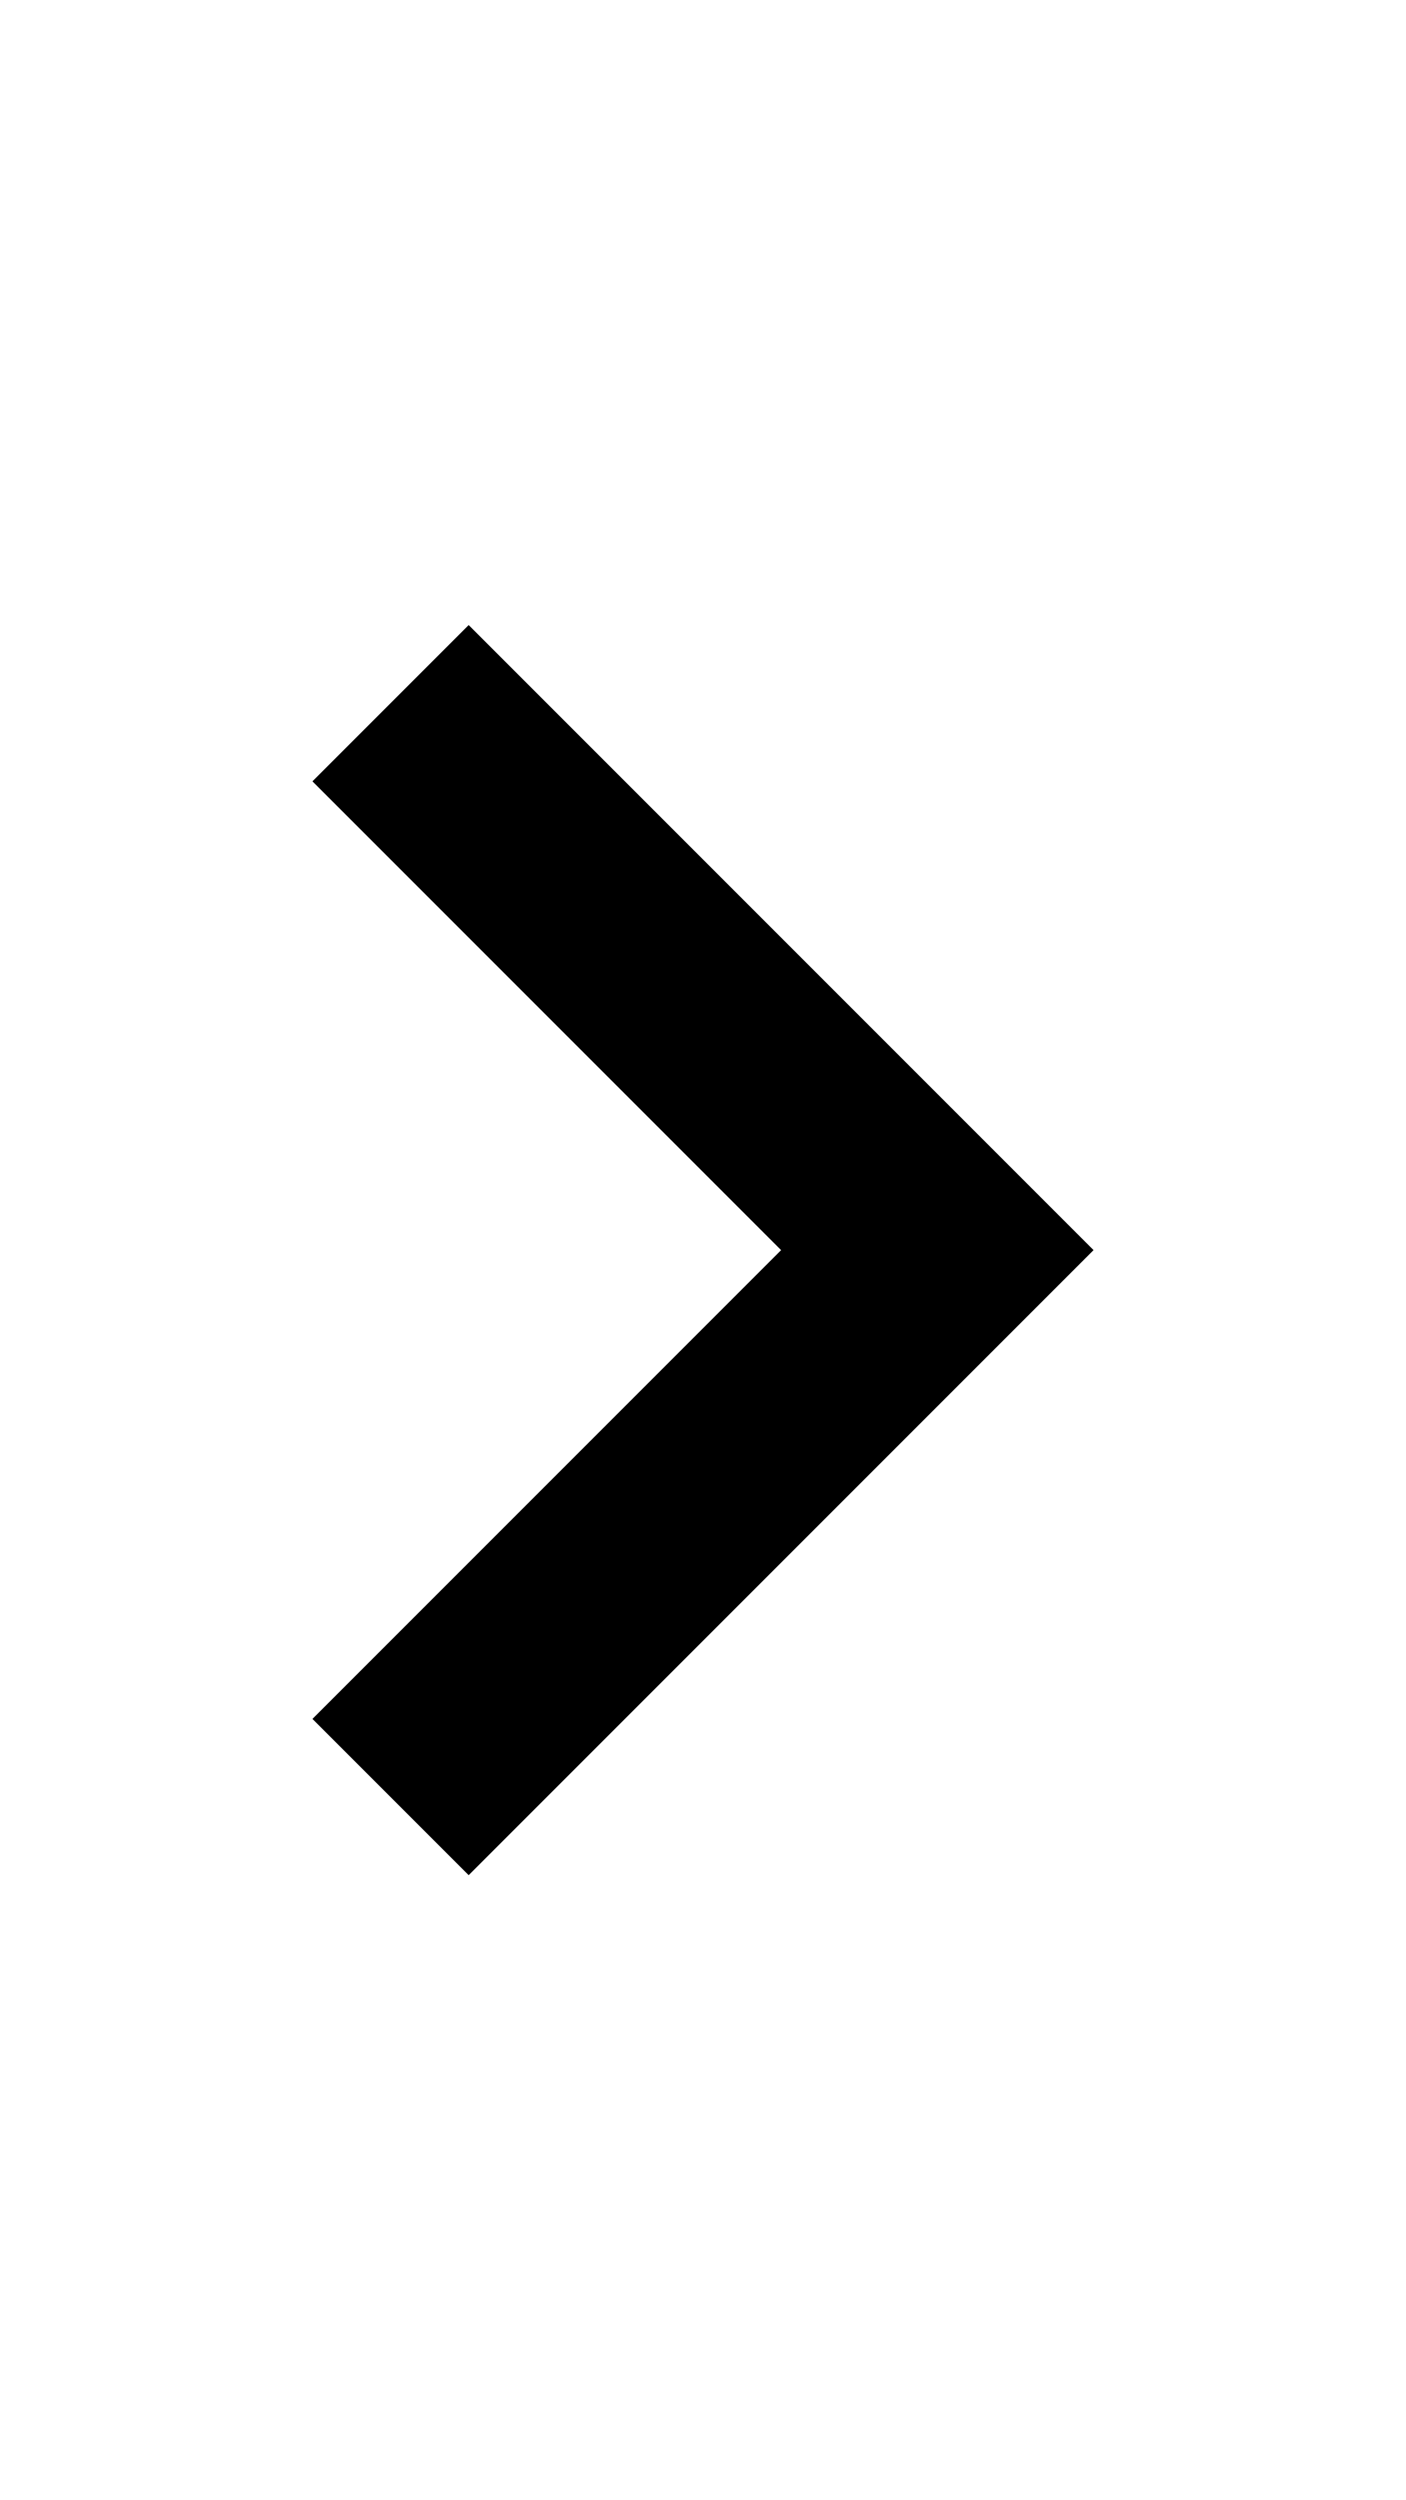 <svg width="270" height="480" viewBox="0 0 270 480" xmlns="http://www.w3.org/2000/svg" filter="invert(80%)">
    <title>i-right</title>
    <path d="M90 360l120-120-120-120-30 30 90 90-90 90 30 30z"/>
</svg>